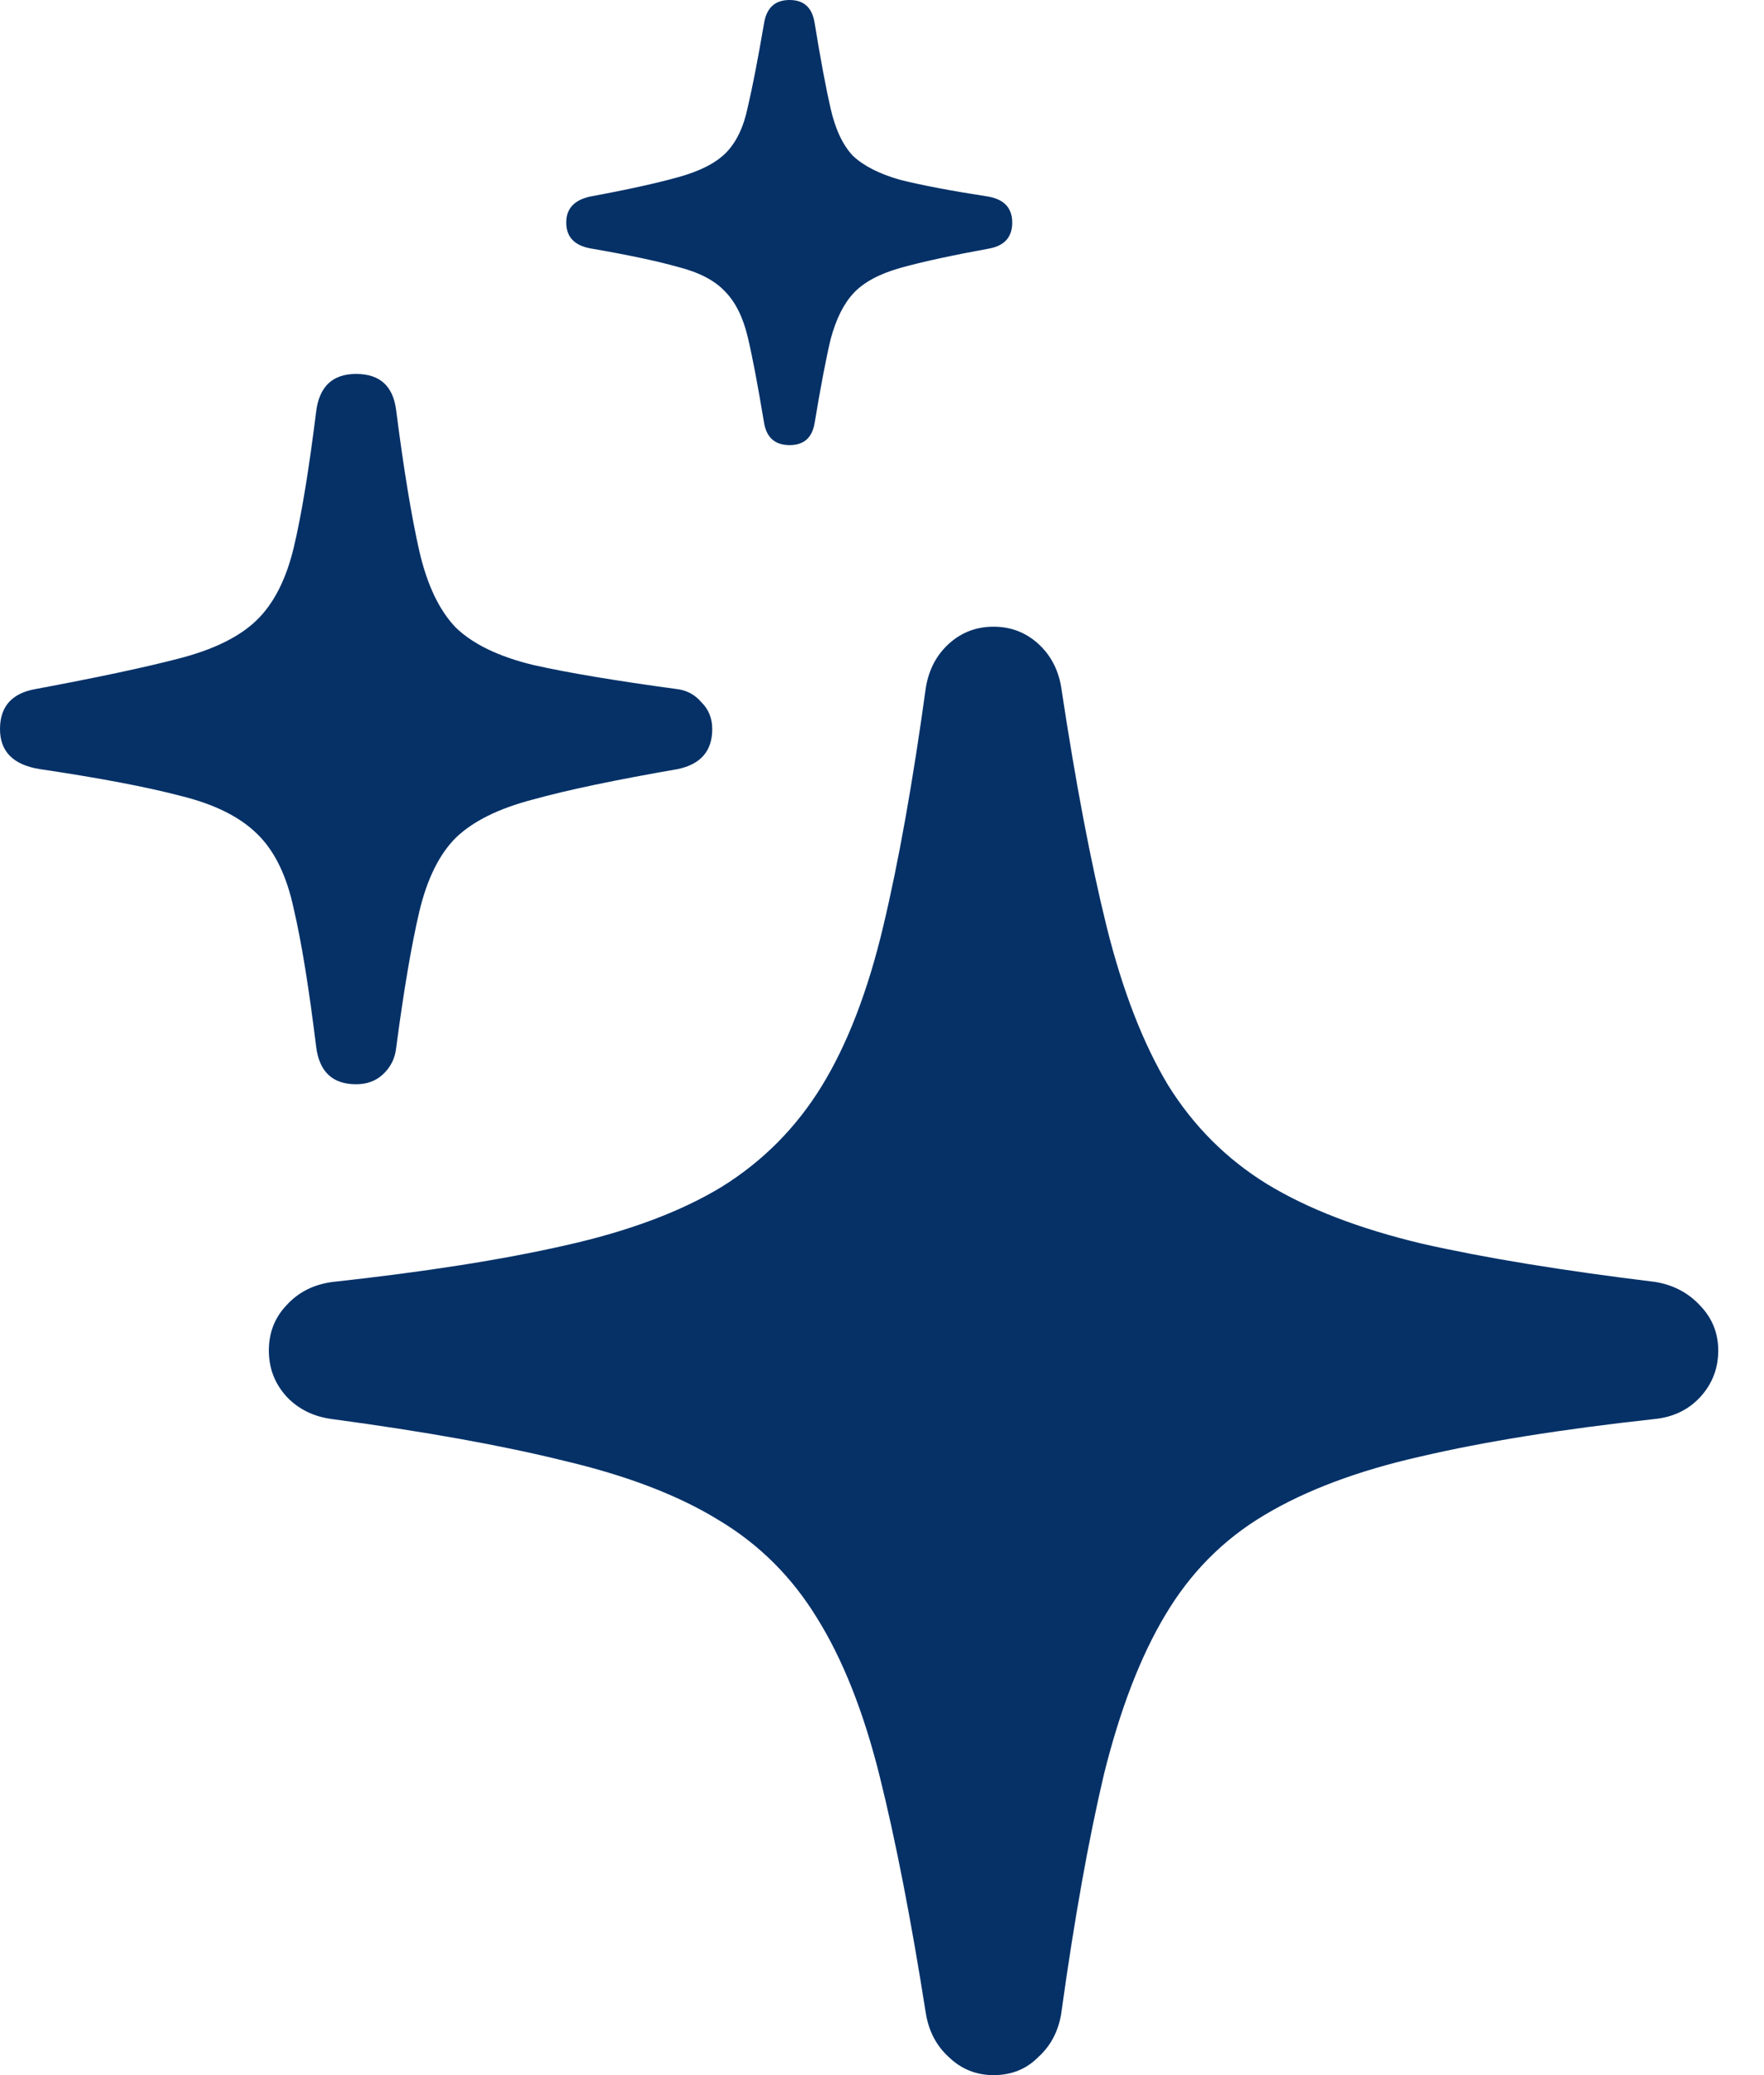 <svg width="17" height="20" viewBox="0 0 17 20" fill="none" xmlns="http://www.w3.org/2000/svg">
<path d="M9.575 20C9.409 20 9.266 19.943 9.146 19.828C9.026 19.72 8.952 19.58 8.923 19.408C8.78 18.498 8.631 17.735 8.477 17.117C8.323 16.499 8.122 15.993 7.876 15.598C7.636 15.204 7.322 14.889 6.933 14.655C6.544 14.414 6.046 14.223 5.44 14.08C4.839 13.931 4.093 13.797 3.2 13.677C3.023 13.654 2.877 13.582 2.763 13.462C2.648 13.336 2.591 13.188 2.591 13.016C2.591 12.844 2.648 12.698 2.763 12.578C2.877 12.453 3.026 12.378 3.209 12.355C4.096 12.258 4.842 12.141 5.448 12.003C6.06 11.866 6.564 11.677 6.958 11.437C7.353 11.191 7.673 10.868 7.919 10.468C8.165 10.067 8.363 9.555 8.511 8.932C8.66 8.308 8.797 7.539 8.923 6.624C8.952 6.452 9.026 6.312 9.146 6.203C9.266 6.095 9.409 6.04 9.575 6.04C9.741 6.04 9.884 6.095 10.004 6.203C10.124 6.312 10.199 6.452 10.227 6.624C10.365 7.539 10.511 8.308 10.665 8.932C10.819 9.55 11.017 10.059 11.257 10.459C11.503 10.854 11.82 11.171 12.209 11.411C12.604 11.652 13.102 11.843 13.702 11.986C14.309 12.124 15.058 12.246 15.95 12.355C16.128 12.384 16.273 12.461 16.388 12.587C16.502 12.707 16.559 12.85 16.559 13.016C16.559 13.188 16.502 13.336 16.388 13.462C16.273 13.588 16.125 13.659 15.942 13.677C15.055 13.774 14.306 13.894 13.694 14.037C13.087 14.174 12.584 14.363 12.184 14.603C11.789 14.838 11.472 15.158 11.231 15.564C10.991 15.964 10.794 16.477 10.639 17.1C10.491 17.729 10.353 18.498 10.227 19.408C10.199 19.58 10.124 19.72 10.004 19.828C9.89 19.943 9.747 20 9.575 20ZM3.432 10.45C3.203 10.45 3.075 10.328 3.046 10.082C2.977 9.521 2.906 9.081 2.831 8.76C2.763 8.44 2.646 8.2 2.48 8.039C2.314 7.874 2.068 7.751 1.742 7.671C1.416 7.585 0.964 7.499 0.386 7.413C0.129 7.373 0 7.244 0 7.027C0 6.81 0.114 6.681 0.343 6.641C0.927 6.532 1.384 6.435 1.716 6.349C2.053 6.263 2.305 6.14 2.471 5.98C2.637 5.82 2.757 5.586 2.831 5.277C2.906 4.962 2.977 4.527 3.046 3.973C3.075 3.727 3.203 3.604 3.432 3.604C3.661 3.604 3.789 3.721 3.818 3.955C3.892 4.533 3.967 4.985 4.041 5.311C4.116 5.637 4.233 5.883 4.393 6.049C4.559 6.209 4.808 6.329 5.139 6.409C5.471 6.484 5.932 6.561 6.521 6.641C6.618 6.652 6.698 6.695 6.761 6.77C6.83 6.838 6.864 6.924 6.864 7.027C6.864 7.239 6.752 7.367 6.529 7.413C5.935 7.516 5.471 7.613 5.139 7.705C4.808 7.791 4.559 7.914 4.393 8.074C4.233 8.234 4.116 8.471 4.041 8.786C3.967 9.101 3.892 9.538 3.818 10.099C3.807 10.202 3.764 10.287 3.689 10.356C3.621 10.419 3.535 10.45 3.432 10.45ZM7.61 4.29C7.467 4.29 7.385 4.216 7.362 4.067C7.304 3.718 7.253 3.446 7.207 3.252C7.161 3.057 7.087 2.909 6.984 2.806C6.887 2.703 6.738 2.625 6.538 2.574C6.338 2.517 6.055 2.457 5.689 2.394C5.534 2.365 5.457 2.282 5.457 2.145C5.457 2.013 5.531 1.931 5.68 1.896C6.046 1.828 6.332 1.765 6.538 1.707C6.744 1.65 6.895 1.573 6.993 1.476C7.096 1.373 7.167 1.224 7.207 1.03C7.253 0.835 7.304 0.569 7.362 0.232C7.385 0.077 7.467 0 7.61 0C7.748 0 7.828 0.074 7.851 0.223C7.908 0.572 7.959 0.847 8.005 1.047C8.051 1.247 8.122 1.399 8.22 1.502C8.323 1.599 8.474 1.676 8.674 1.733C8.88 1.785 9.166 1.839 9.532 1.896C9.681 1.925 9.755 2.008 9.755 2.145C9.755 2.282 9.684 2.365 9.541 2.394C9.169 2.462 8.88 2.525 8.674 2.583C8.474 2.64 8.325 2.72 8.228 2.823C8.131 2.926 8.057 3.075 8.005 3.269C7.959 3.463 7.908 3.732 7.851 4.075C7.828 4.218 7.748 4.29 7.61 4.29Z" fill="#053167"/>
</svg>
